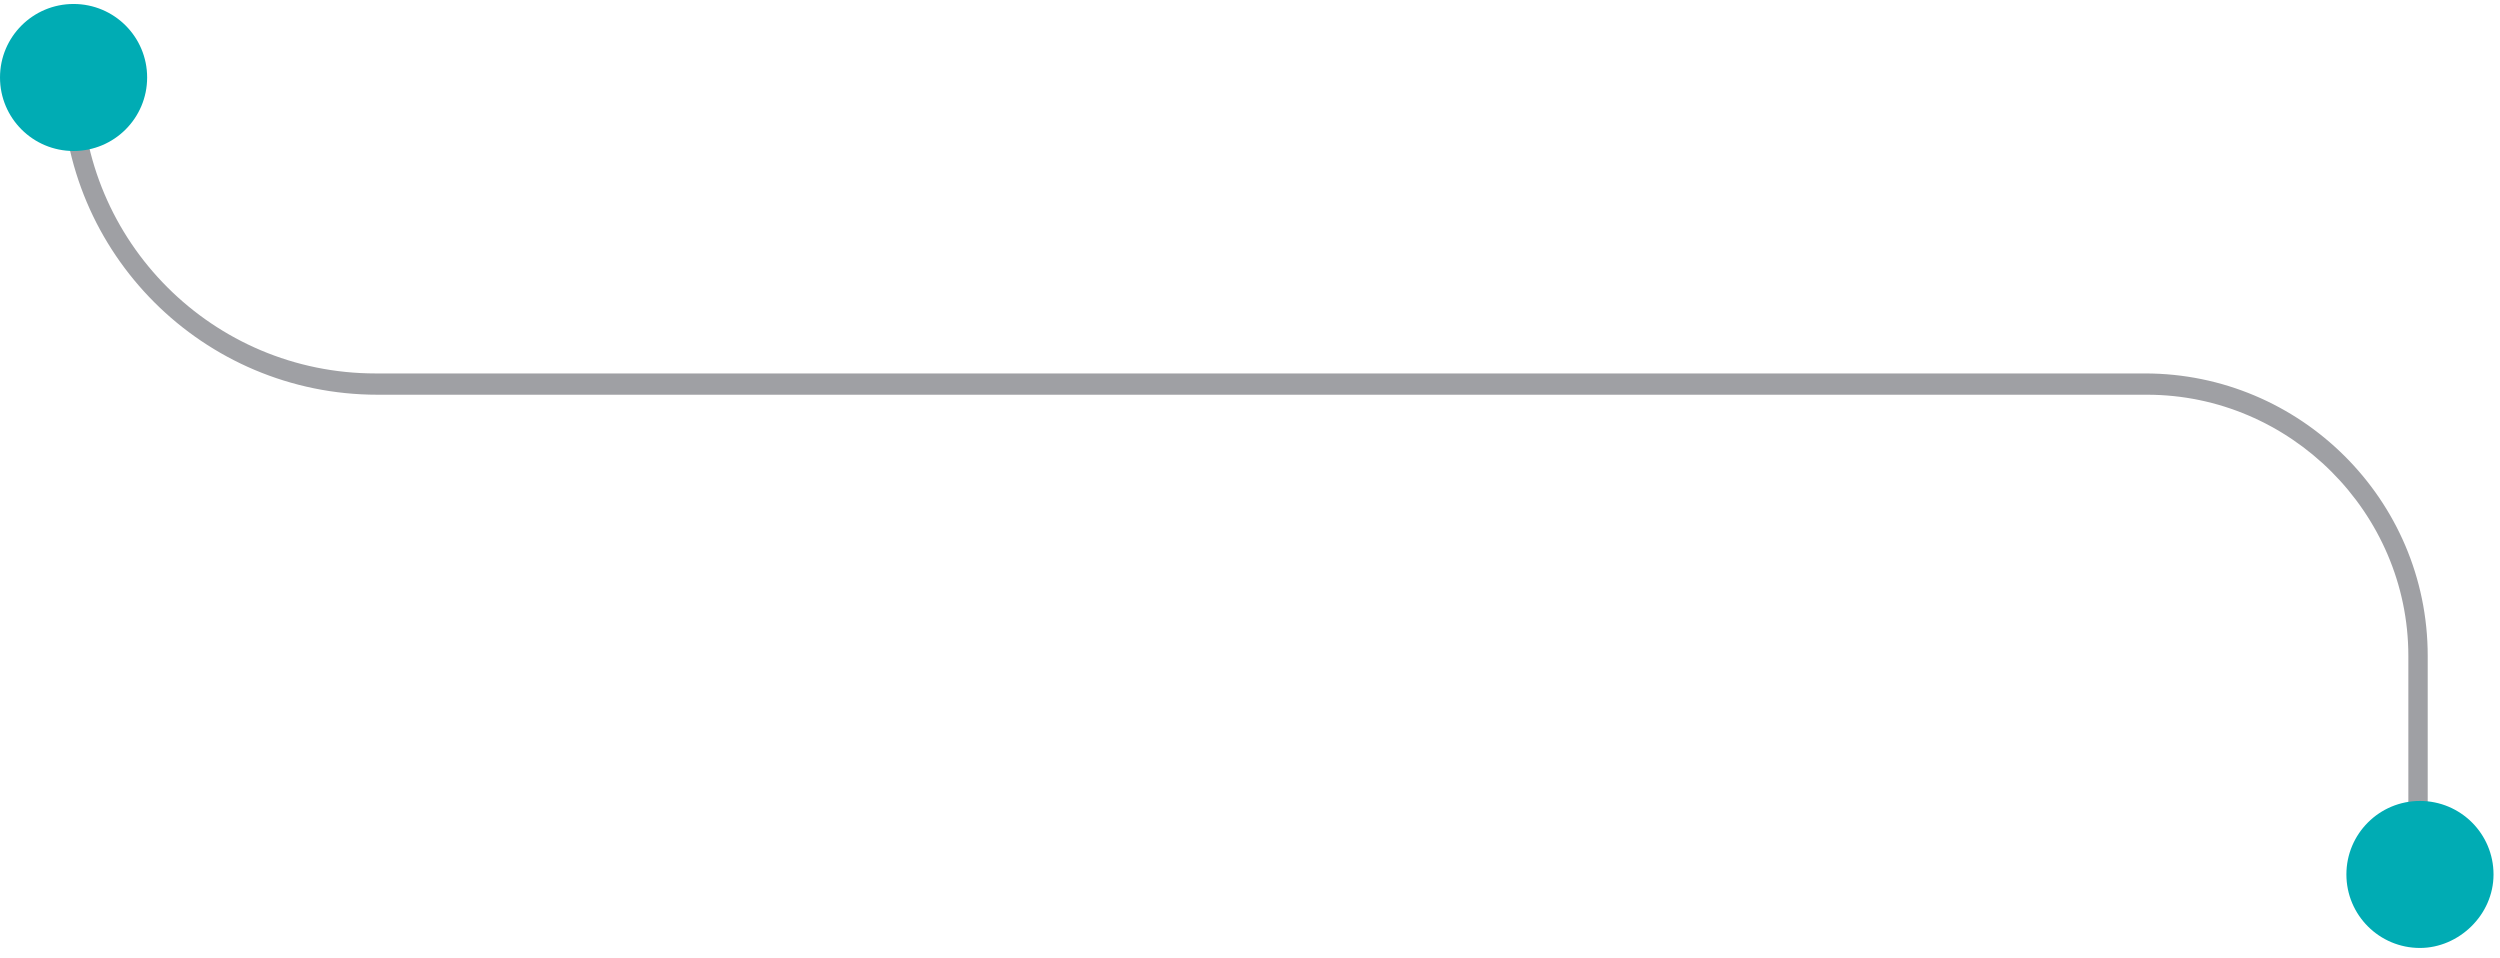 <?xml version="1.0" encoding="UTF-8"?> <svg xmlns="http://www.w3.org/2000/svg" width="227" height="87" viewBox="0 0 227 87" fill="none"> <path d="M219.557 80.454C219.03 80.454 218.678 80.103 218.678 79.576V59.553C218.678 46.555 207.955 35.841 194.947 35.841H34.279C18.458 35.841 5.625 23.019 5.625 7.211C5.625 6.684 5.977 6.333 6.504 6.333C7.032 6.333 7.383 6.684 7.383 7.211C7.383 21.965 19.337 33.909 34.103 33.909H194.771C208.834 33.909 220.436 45.325 220.436 59.553V79.576C220.612 79.927 220.084 80.454 219.557 80.454Z" fill="#9FA0A4"></path> <path d="M13.36 7.035C13.36 3.347 10.371 0.361 6.68 0.361C2.988 0.361 0 3.347 0 7.035C0 10.724 2.988 13.71 6.68 13.71C10.371 13.71 13.36 10.724 13.36 7.035Z" fill="#00ACB4"></path> <path d="M226.412 79.4C226.412 75.712 223.424 72.726 219.733 72.726C216.041 72.726 213.053 75.712 213.053 79.4C213.053 83.089 216.041 86.075 219.733 86.075C223.248 86.075 226.412 83.089 226.412 79.4Z" fill="#00ACB4"></path> </svg> 